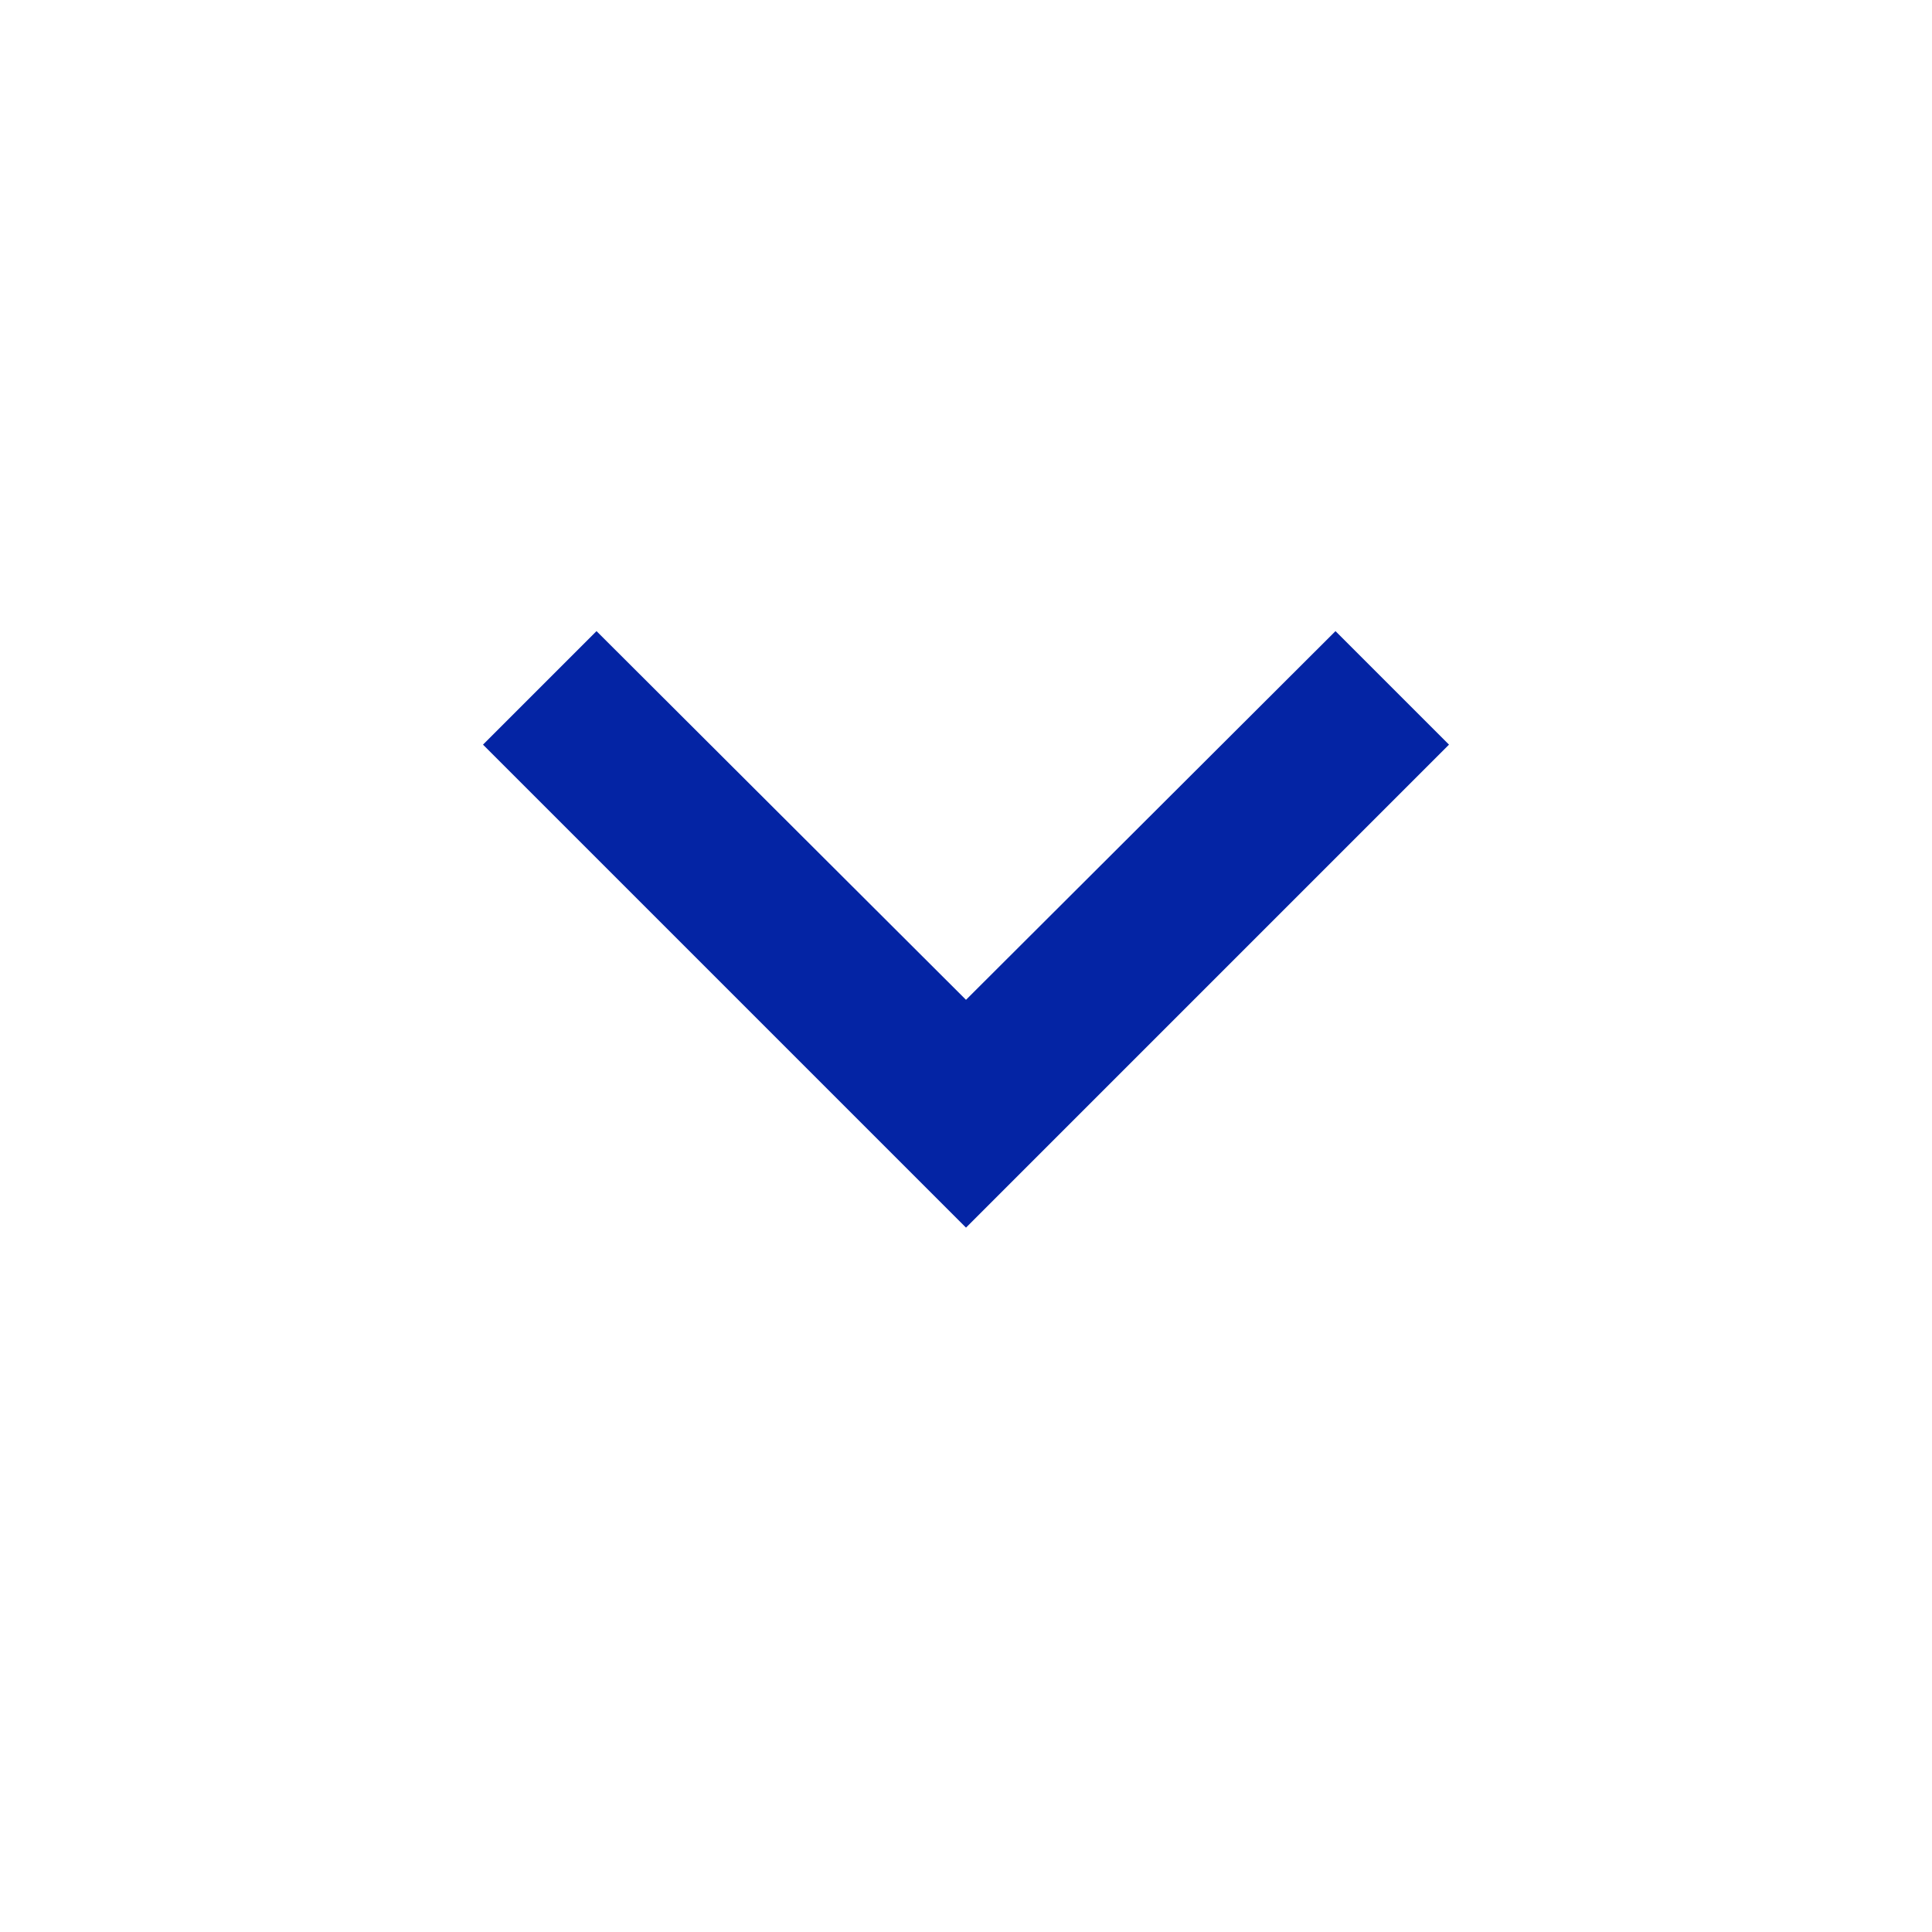 <?xml version="1.0" standalone="no"?><!-- Generator: Gravit.io --><svg xmlns="http://www.w3.org/2000/svg" xmlns:xlink="http://www.w3.org/1999/xlink" style="isolation:isolate" viewBox="0 0 24 24" width="24" height="24"><defs><clipPath id="_clipPath_KzkQOyGR434H4GZevFAtl7yFwMffPP2B"><rect width="24" height="24"/></clipPath></defs><g clip-path="url(#_clipPath_KzkQOyGR434H4GZevFAtl7yFwMffPP2B)"><path d=" M 7.41 7.84 L 12 12.42 L 16.59 7.84 L 18 9.25 L 12 15.25 L 6 9.25 L 7.41 7.84 Z " fill="rgb(4,36,164)"/></g></svg>